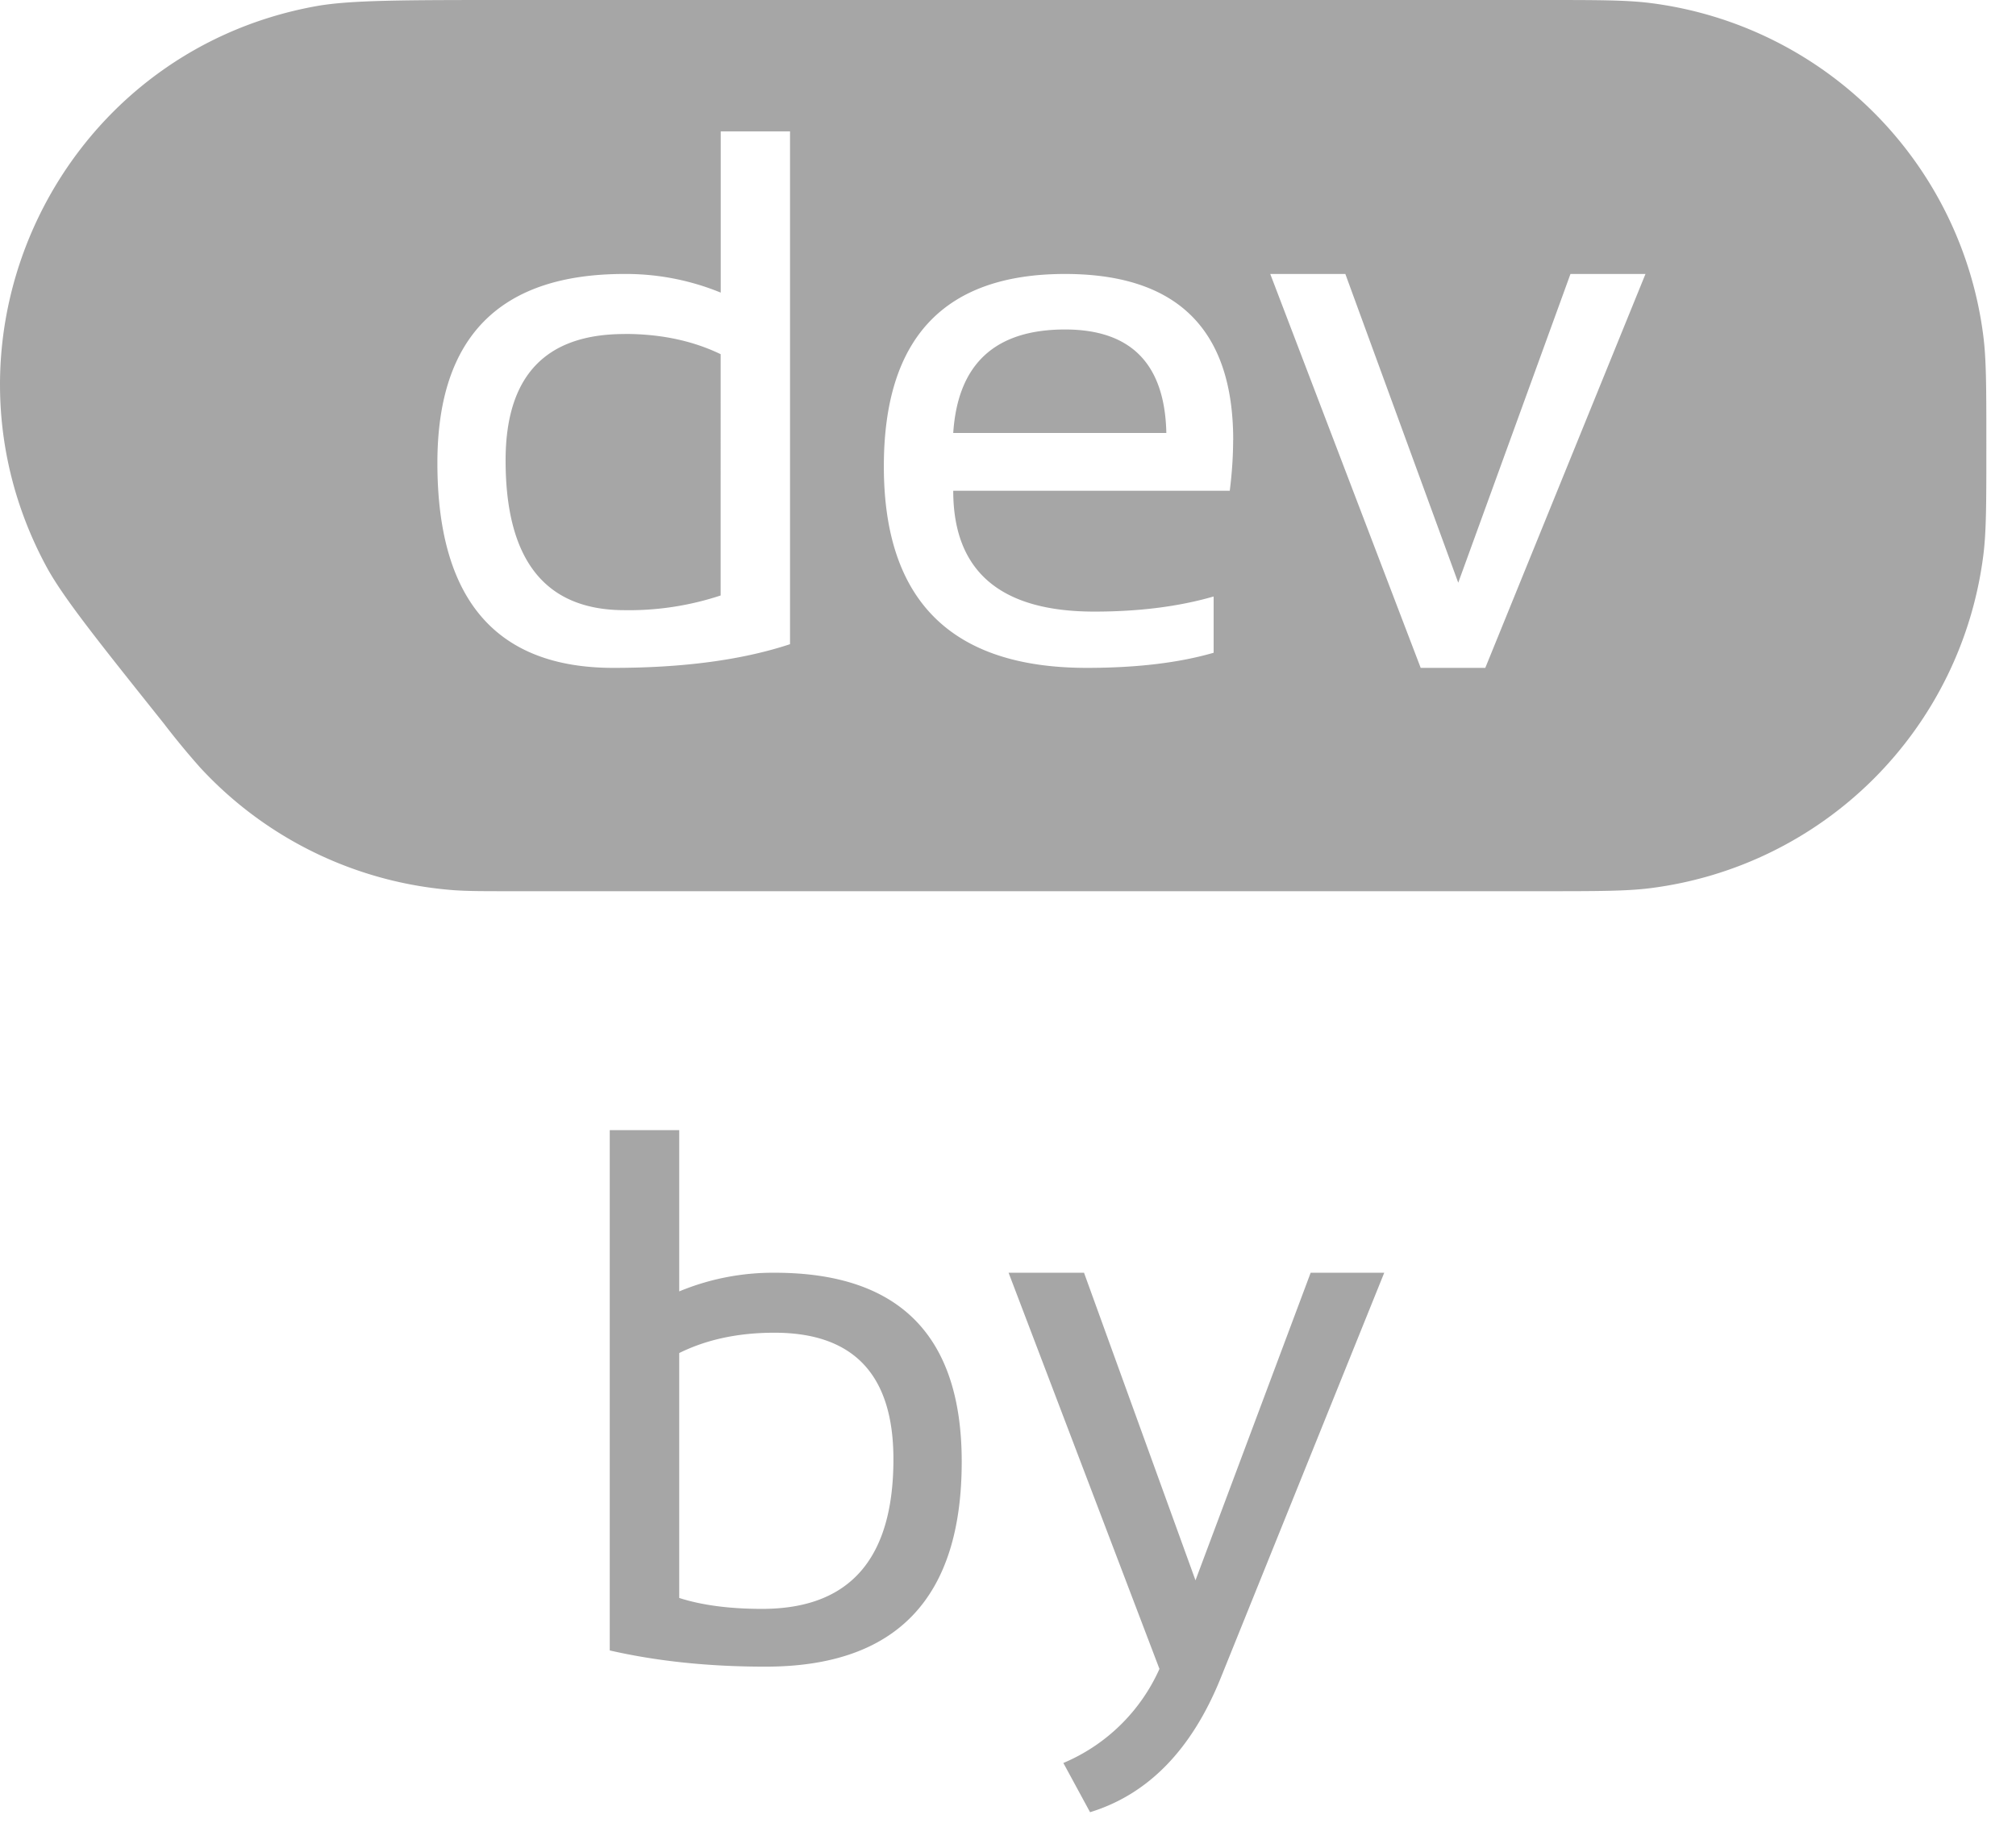 <svg width="24" height="22" fill="none" xmlns="http://www.w3.org/2000/svg"><path fill-rule="evenodd" clip-rule="evenodd" d="M6.097 0h12.244c.68 0 1.02 0 1.305.036a4.574 4.574 0 0 1 3.965 3.965c.036.285.036.625.036 1.305 0 .68 0 1.02-.036 1.305a4.574 4.574 0 0 1-3.965 3.964c-.285.036-.625.036-1.305.036H6.097c-.344 0-.516 0-.68-.011a4.574 4.574 0 0 1-3.034-1.461 9.278 9.278 0 0 1-.433-.525C1.147 7.608.745 7.104.55 6.742-.923 4.006.703.628 3.76.074 4.167 0 4.81 0 6.098 0zm1.338 3.976c.43 0 .81.08 1.144.241V7.09a3.469 3.469 0 0 1-1.144.175c-.944 0-1.416-.594-1.416-1.783 0-1.003.472-1.505 1.416-1.505zm-.134 3.976c.834 0 1.535-.094 2.104-.282V1.564H8.58v1.92a2.976 2.976 0 0 0-1.148-.222c-1.483 0-2.225.75-2.225 2.25 0 1.627.699 2.44 2.095 2.44zm7.38-2.712c0-1.319-.668-1.978-2.002-1.978-1.438 0-2.157.763-2.157 2.291 0 1.599.805 2.399 2.416 2.399.593 0 1.096-.06 1.51-.18v-.67c-.414.12-.888.18-1.42.18-1.12 0-1.68-.48-1.68-1.439h3.292c.027-.214.04-.415.04-.603zm-.796-.085h-2.537c.054-.821.497-1.232 1.331-1.232.786 0 1.188.41 1.206 1.232zm2.13-1.893h-.893l1.791 4.69h.769l1.907-4.69h-.893L17.36 6.938l-1.344-3.676z" fill="#A6A6A6"/><path d="M8.086 19.026c.27.087.6.13.987.13 1.042 0 1.563-.594 1.563-1.782 0-1.004-.472-1.506-1.416-1.506-.429 0-.807.08-1.134.242v2.916zm-.827-5.57h.827v1.92a2.91 2.91 0 0 1 1.139-.222c1.482 0 2.224.75 2.224 2.25 0 1.627-.779 2.44-2.336 2.44-.673 0-1.29-.064-1.854-.193v-6.195zm4.748 1.698h.898l1.327 3.662 1.371-3.662h.876l-1.948 4.828c-.345.852-.864 1.383-1.554 1.595l-.318-.586a2.18 2.18 0 0 0 1.144-1.12l-1.796-4.717z" fill="#A6A6A6"/></svg>